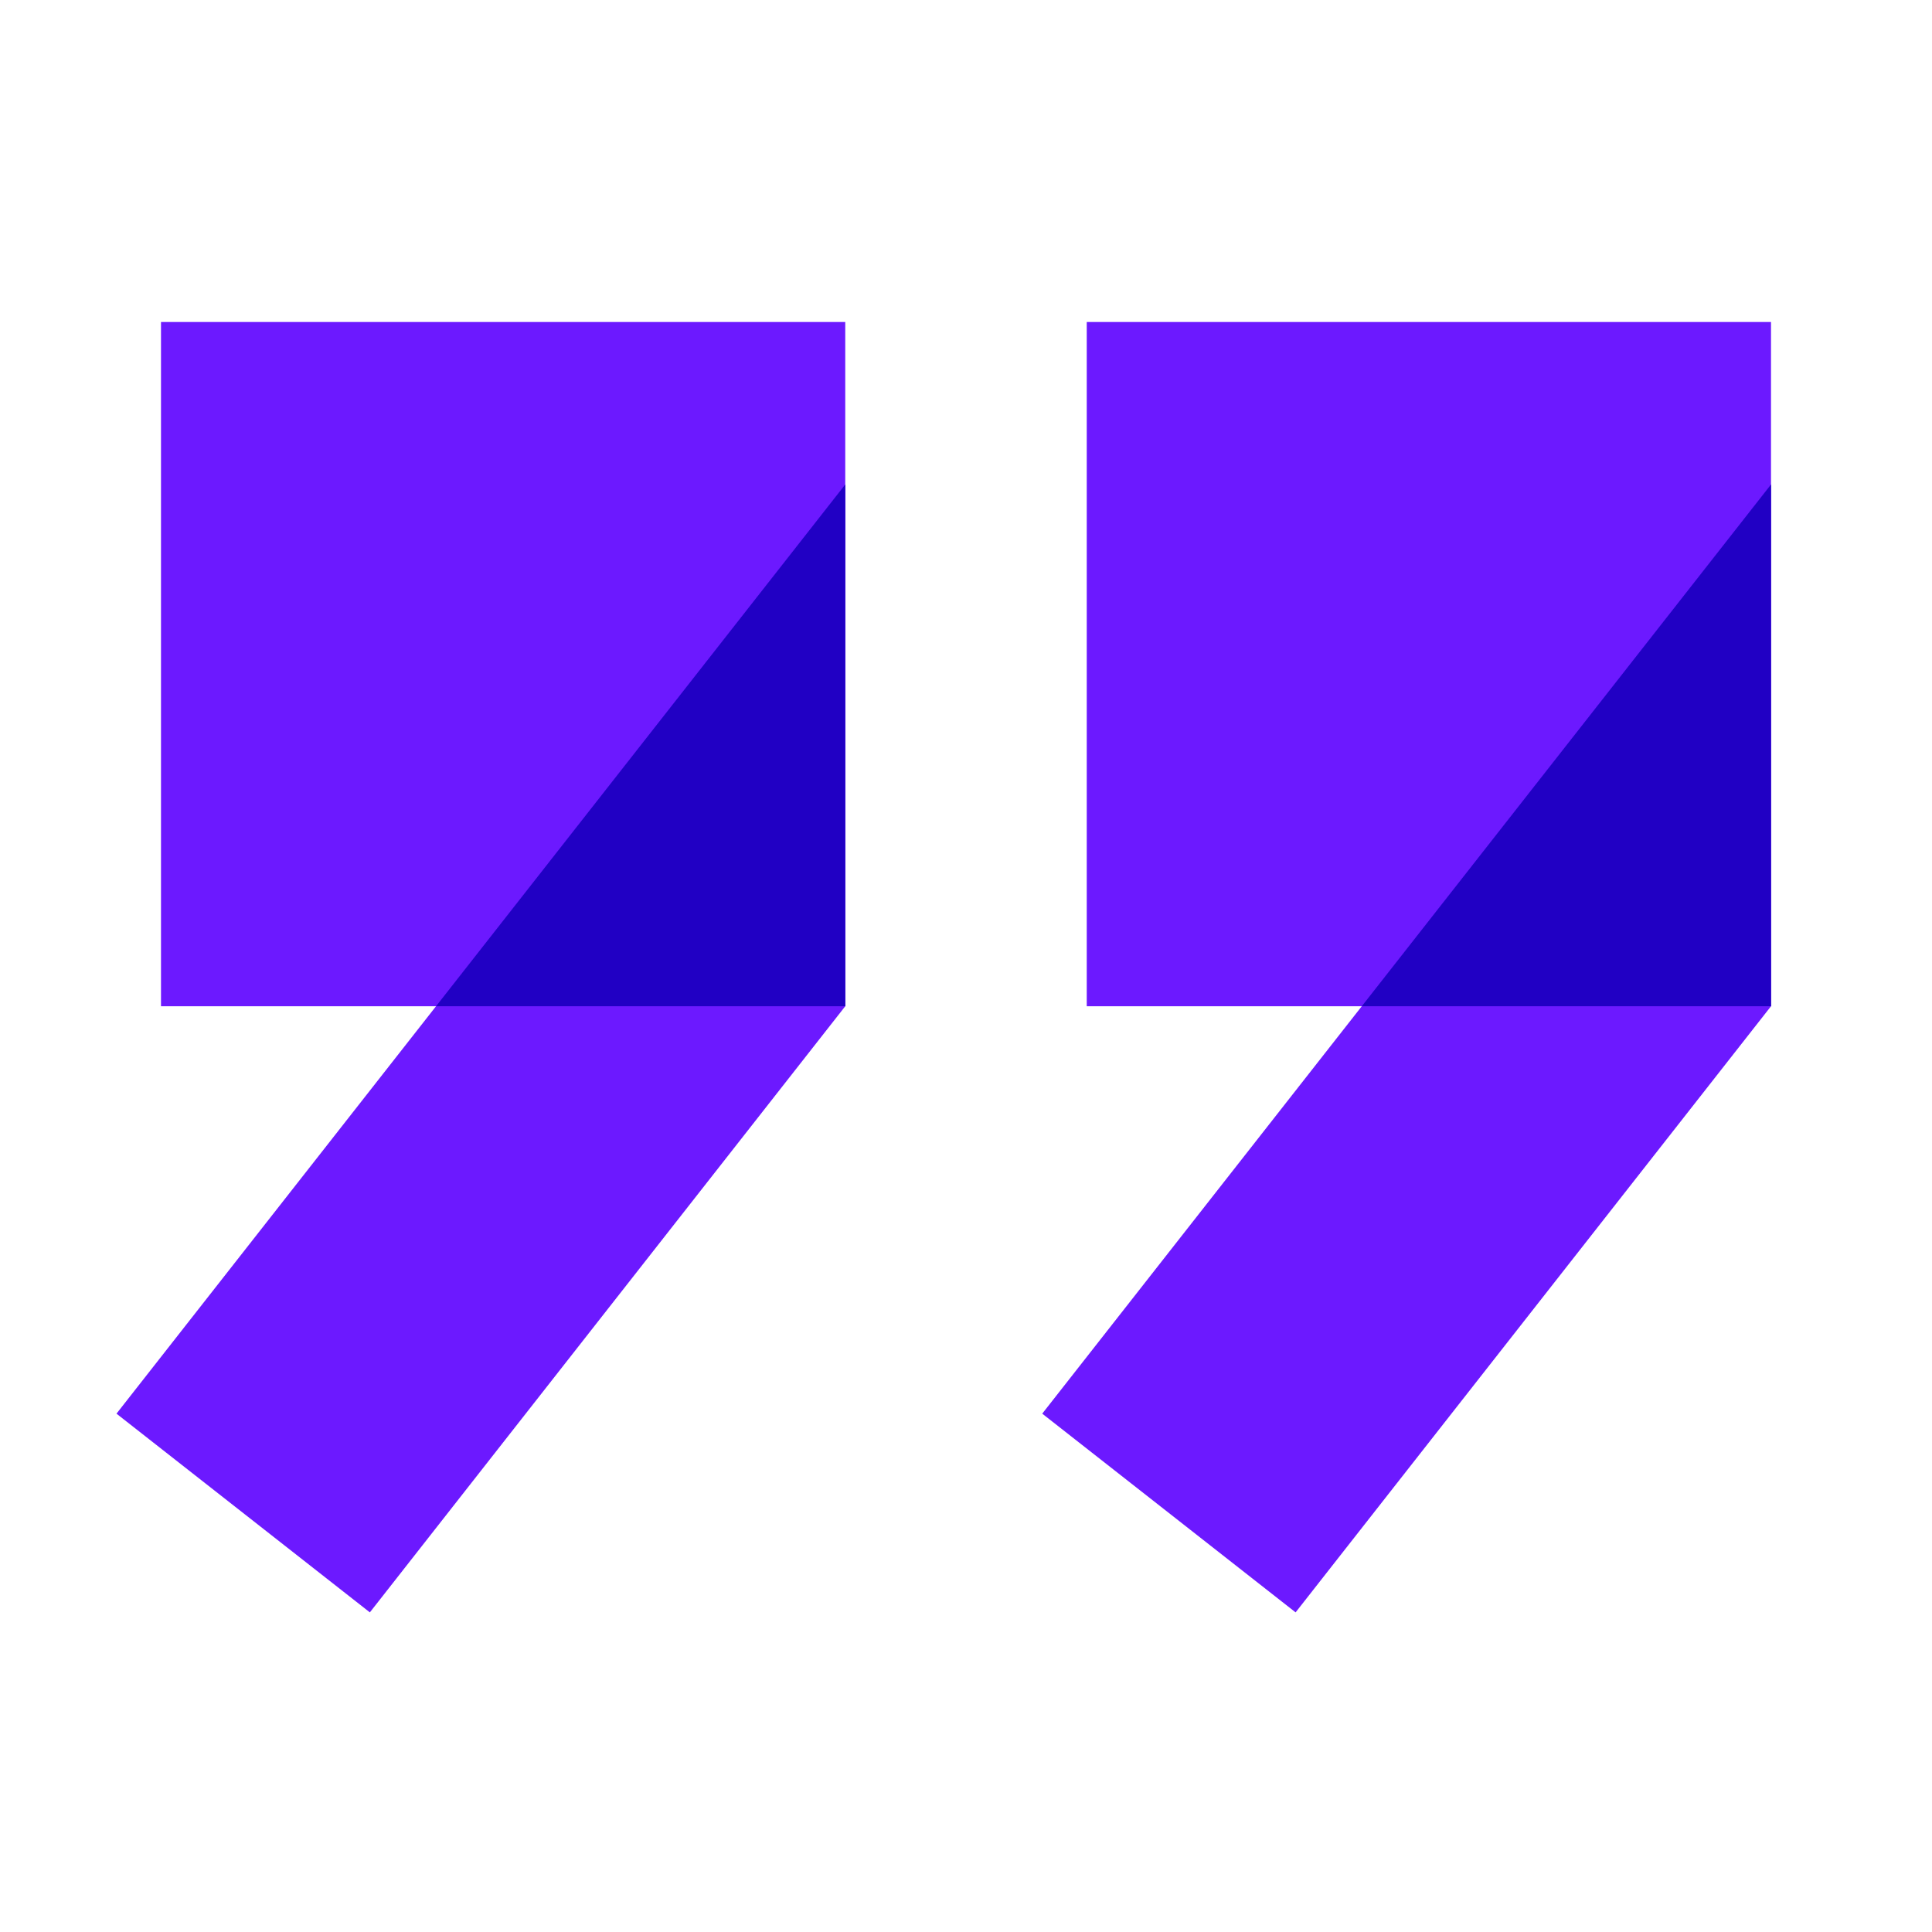 <svg xmlns="http://www.w3.org/2000/svg"  viewBox="0 0 48 48" width="48px" height="48px"><polygon fill="#6c19ff" points="44,12.037 25.894,35.122 32.189,40.059 44,25"/><rect width="17" height="17" x="27" y="8" fill="#6c19ff"/><polygon fill="#2100c4" points="44,25 44,25 44,12.037 33.833,25"/><g><polygon fill="#6c19ff" points="21,12.037 2.894,35.122 9.189,40.059 21,25"/><rect width="17" height="17" x="4" y="8" fill="#6c19ff"/><polygon fill="#2100c4" points="21,25 21,25 21,12.037 10.833,25"/></g></svg>